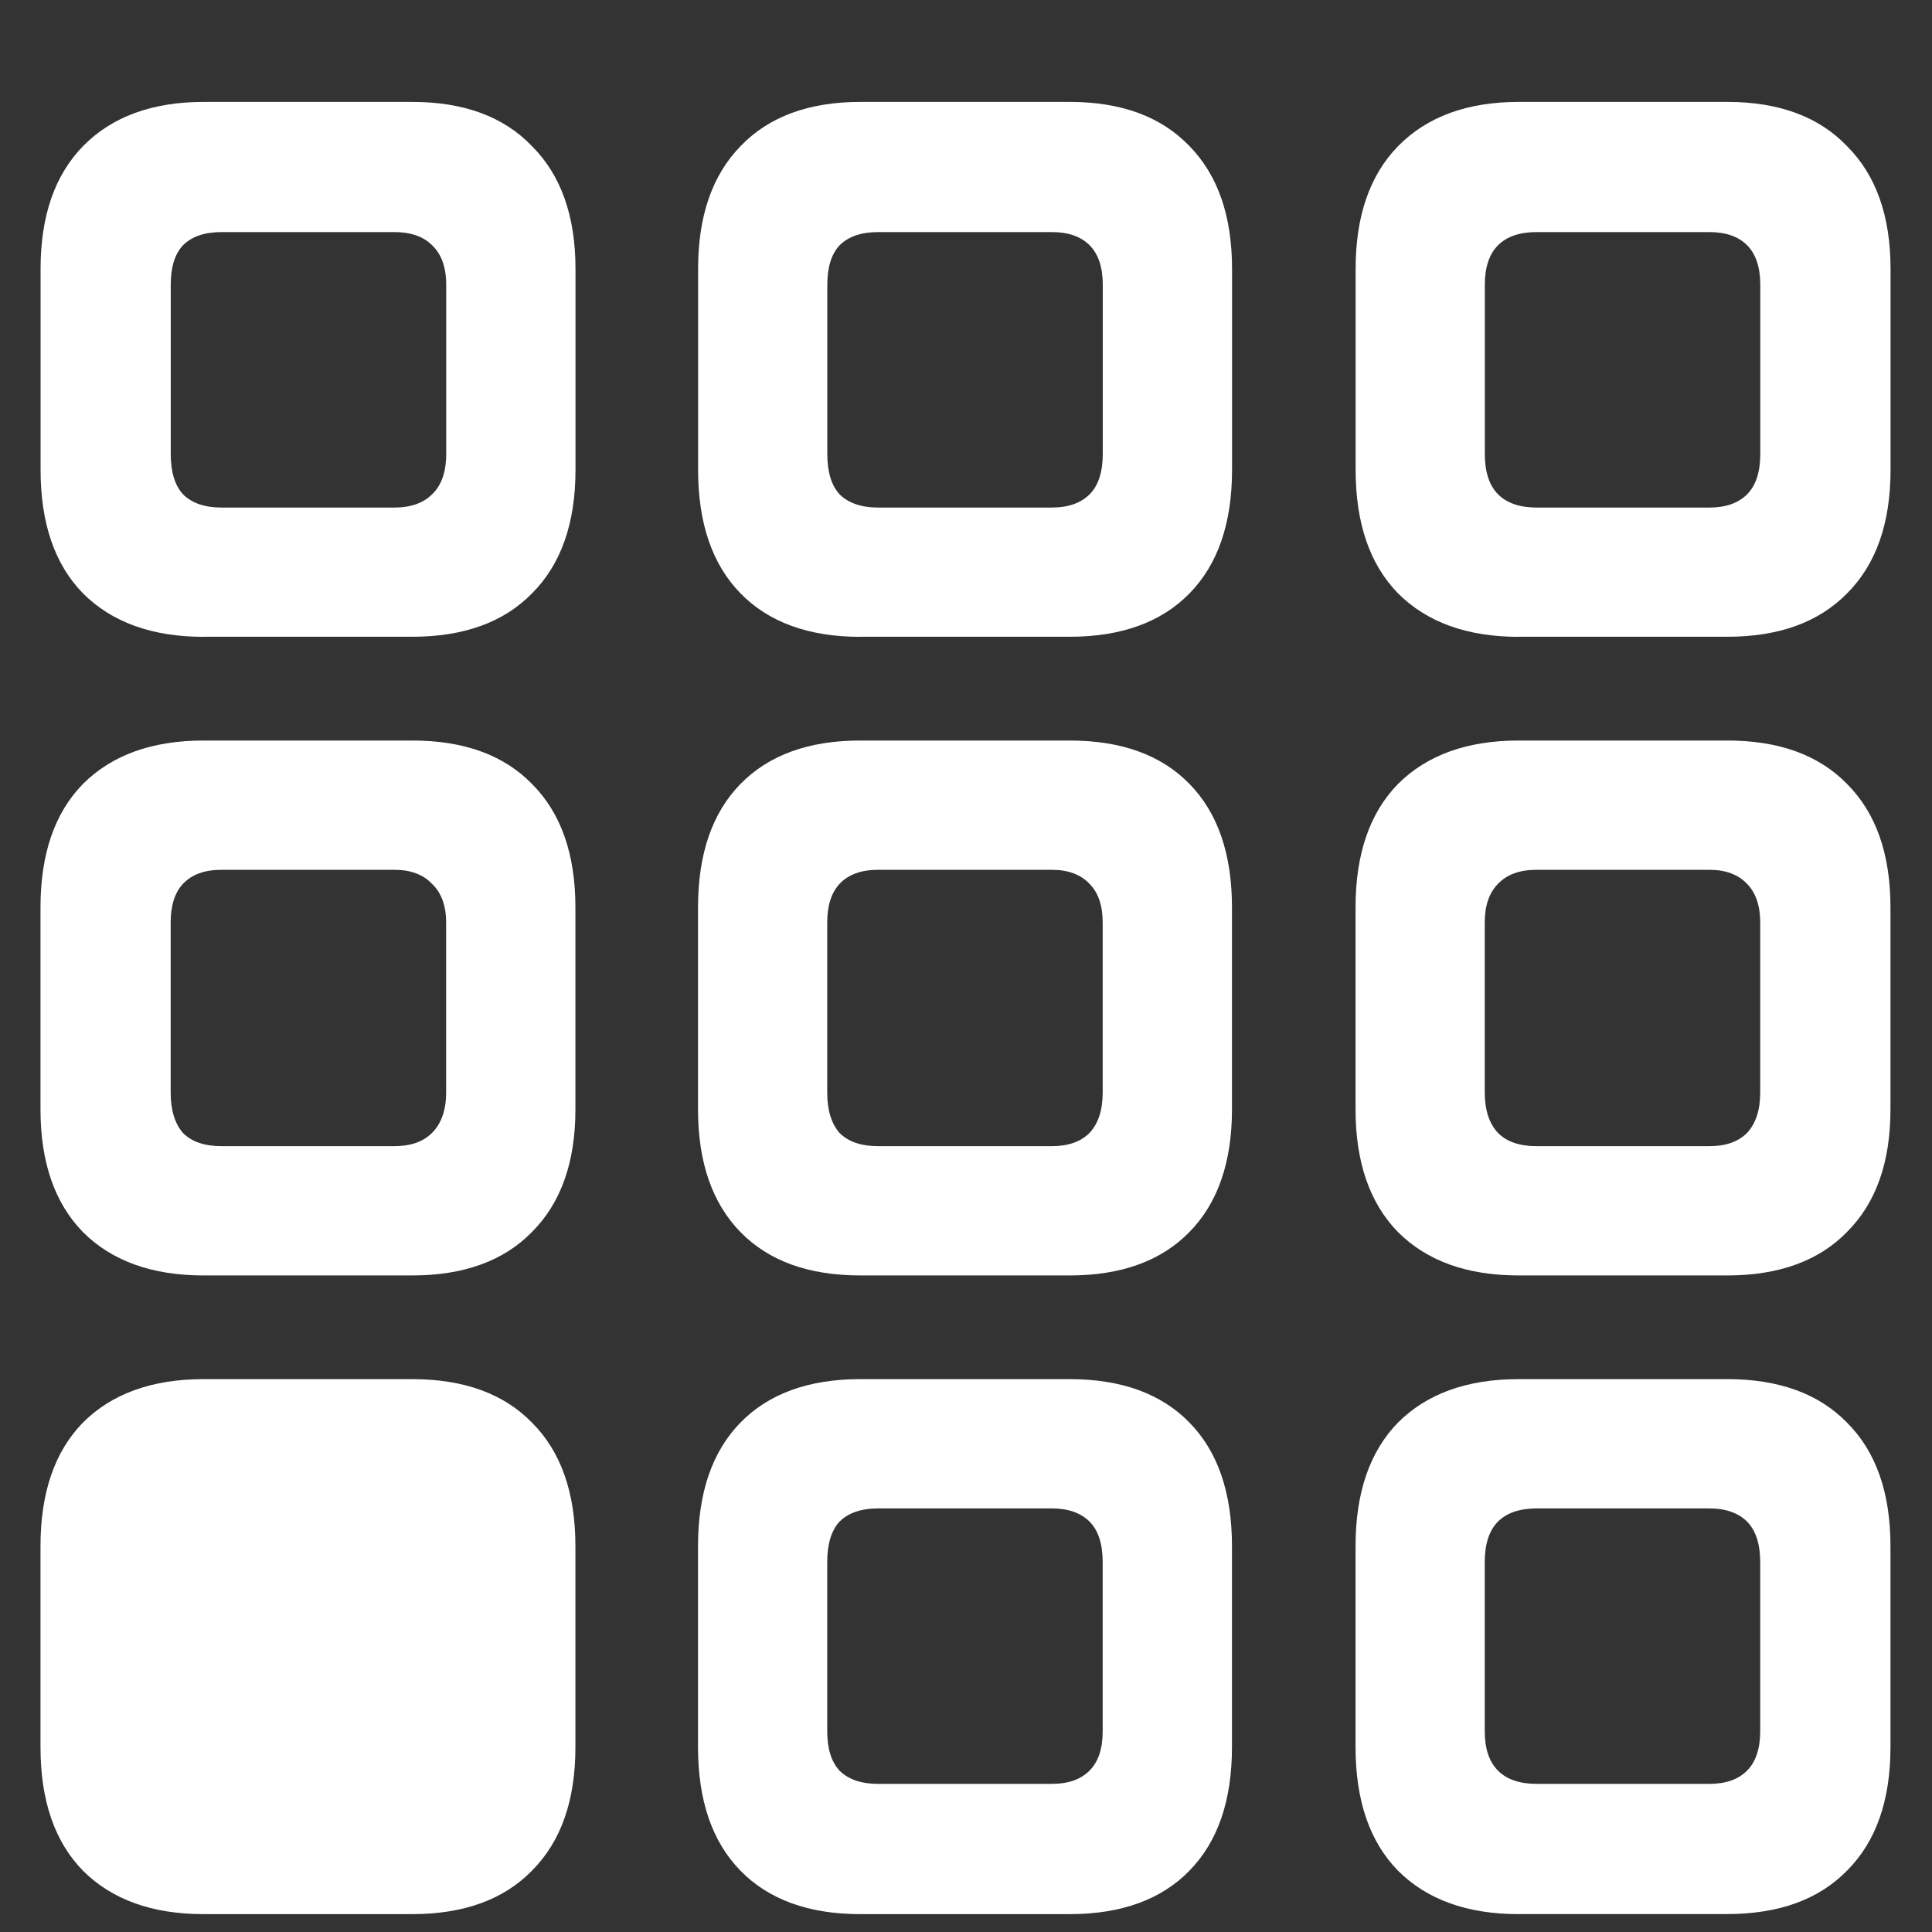 <svg xmlns="http://www.w3.org/2000/svg" width="24" height="24"><rect width="100%" height="100%" fill="#333333" stroke="none"/><path style="stroke:none;fill-rule:nonzero;fill:#fff;fill-opacity:1" d="M2.531 7.91h2.59c.64 0 1.137-.18 1.488-.539.36-.36.54-.871.54-1.535V3.34c0-.656-.18-1.164-.54-1.524-.351-.367-.847-.55-1.488-.55h-2.59c-.64 0-1.14.183-1.5.55-.351.36-.527.868-.527 1.524v2.496c0 .664.176 1.176.527 1.535.36.36.86.54 1.5.54Zm.223-1.605c-.211 0-.371-.055-.48-.164-.102-.11-.153-.278-.153-.504V3.539c0-.219.05-.383.152-.492.11-.11.27-.164.48-.164h2.145c.204 0 .36.054.47.164.116.11.175.273.175.492v2.098c0 .226-.059.394-.176.504-.11.109-.265.164-.469.164Zm7.933 1.605h2.602c.64 0 1.137-.18 1.488-.539.352-.36.528-.871.528-1.535V3.34c0-.656-.176-1.164-.528-1.524-.351-.367-.847-.55-1.488-.55h-2.601c-.641 0-1.137.183-1.489.55-.351.36-.527.868-.527 1.524v2.496c0 .664.176 1.176.527 1.535.352.36.848.54 1.489.54Zm.223-1.605c-.21 0-.37-.055-.48-.164-.102-.11-.153-.278-.153-.504V3.539c0-.219.051-.383.153-.492.11-.11.27-.164.48-.164h2.156c.204 0 .36.054.47.164.109.11.163.273.163.492v2.098c0 .226-.054.394-.164.504-.11.109-.265.164-.469.164Zm7.957 1.605h2.59c.64 0 1.137-.18 1.488-.539.36-.36.54-.871.54-1.535V3.34c0-.656-.18-1.164-.54-1.524-.351-.367-.847-.55-1.488-.55h-2.59c-.64 0-1.14.183-1.5.55-.351.36-.527.868-.527 1.524v2.496c0 .664.176 1.176.527 1.535.36.36.86.54 1.5.54Zm.223-1.605c-.211 0-.371-.055-.48-.164-.11-.11-.165-.278-.165-.504V3.539c0-.219.055-.383.164-.492.11-.11.27-.164.48-.164h2.145c.203 0 .36.054.47.164.108.11.163.273.163.492v2.098c0 .226-.055.394-.164.504-.11.109-.265.164-.469.164ZM2.53 15.844h2.59c.64 0 1.137-.18 1.488-.54.36-.359.54-.867.54-1.523v-2.508c0-.664-.18-1.175-.54-1.535-.351-.36-.847-.539-1.488-.539h-2.59c-.64 0-1.14.18-1.5.54-.351.359-.527.87-.527 1.534v2.508c0 .656.176 1.164.527 1.524.36.36.86.539 1.5.539Zm.223-1.606c-.211 0-.371-.054-.48-.164-.102-.117-.153-.285-.153-.504v-2.11c0-.21.05-.37.152-.48.11-.117.27-.175.48-.175h2.145c.204 0 .36.058.47.175.116.11.175.27.175.48v2.11c0 .22-.059.387-.176.504-.11.11-.265.164-.469.164Zm7.933 1.606h2.602c.64 0 1.137-.18 1.488-.54.352-.359.528-.867.528-1.523v-2.508c0-.664-.176-1.175-.528-1.535-.351-.36-.847-.539-1.488-.539h-2.601c-.641 0-1.137.18-1.489.54-.351.359-.527.87-.527 1.534v2.508c0 .656.176 1.164.527 1.524.352.36.848.539 1.489.539Zm.223-1.606c-.21 0-.37-.054-.48-.164-.102-.117-.153-.285-.153-.504v-2.11c0-.21.051-.37.153-.48.11-.117.27-.175.48-.175h2.156c.204 0 .36.058.47.175.109.11.163.27.163.48v2.11c0 .22-.054.387-.164.504-.11.11-.265.164-.469.164Zm7.957 1.606h2.59c.64 0 1.137-.18 1.488-.54.36-.359.54-.867.54-1.523v-2.508c0-.664-.18-1.175-.54-1.535-.351-.36-.847-.539-1.488-.539h-2.59c-.64 0-1.14.18-1.5.54-.351.359-.527.87-.527 1.534v2.508c0 .656.176 1.164.527 1.524.36.36.86.539 1.5.539Zm.223-1.606c-.211 0-.371-.054-.48-.164-.11-.117-.165-.285-.165-.504v-2.11c0-.21.055-.37.164-.48.11-.117.27-.175.48-.175h2.145c.203 0 .36.058.47.175.108.11.163.27.163.48v2.11c0 .22-.055.387-.164.504-.11.11-.265.164-.469.164ZM2.53 23.778h2.59c.64 0 1.137-.18 1.488-.54.36-.36.54-.87.54-1.535v-2.496c0-.664-.18-1.176-.54-1.535-.351-.36-.847-.54-1.488-.54h-2.59c-.64 0-1.14.18-1.5.54-.351.36-.527.871-.527 1.535v2.496c0 .664.176 1.176.527 1.535.36.36.86.54 1.5.54Zm8.156 0h2.602c.64 0 1.137-.18 1.488-.54.352-.36.528-.87.528-1.535v-2.496c0-.664-.176-1.176-.528-1.535-.351-.36-.847-.54-1.488-.54h-2.601c-.641 0-1.137.18-1.489.54-.351.36-.527.871-.527 1.535v2.496c0 .664.176 1.176.527 1.535.352.36.848.54 1.489.54Zm.223-1.618c-.21 0-.37-.055-.48-.164-.102-.11-.153-.273-.153-.492v-2.098c0-.226.051-.394.153-.504.11-.109.27-.164.48-.164h2.156c.204 0 .36.055.47.164.109.11.163.278.163.504v2.098c0 .219-.054.383-.164.492-.11.11-.265.164-.469.164Zm7.957 1.617h2.59c.64 0 1.137-.18 1.488-.539.36-.36.54-.87.54-1.535v-2.496c0-.664-.18-1.176-.54-1.535-.351-.36-.847-.54-1.488-.54h-2.59c-.64 0-1.14.18-1.5.54-.351.36-.527.871-.527 1.535v2.496c0 .664.176 1.176.527 1.535.36.36.86.54 1.5.54Zm.223-1.617c-.211 0-.371-.055-.48-.164-.11-.11-.165-.273-.165-.492v-2.098c0-.226.055-.394.164-.504.11-.109.27-.164.48-.164h2.145c.203 0 .36.055.47.164.108.11.163.278.163.504v2.098c0 .219-.055.383-.164.492-.11.11-.265.164-.469.164Zm0 0"/></svg>